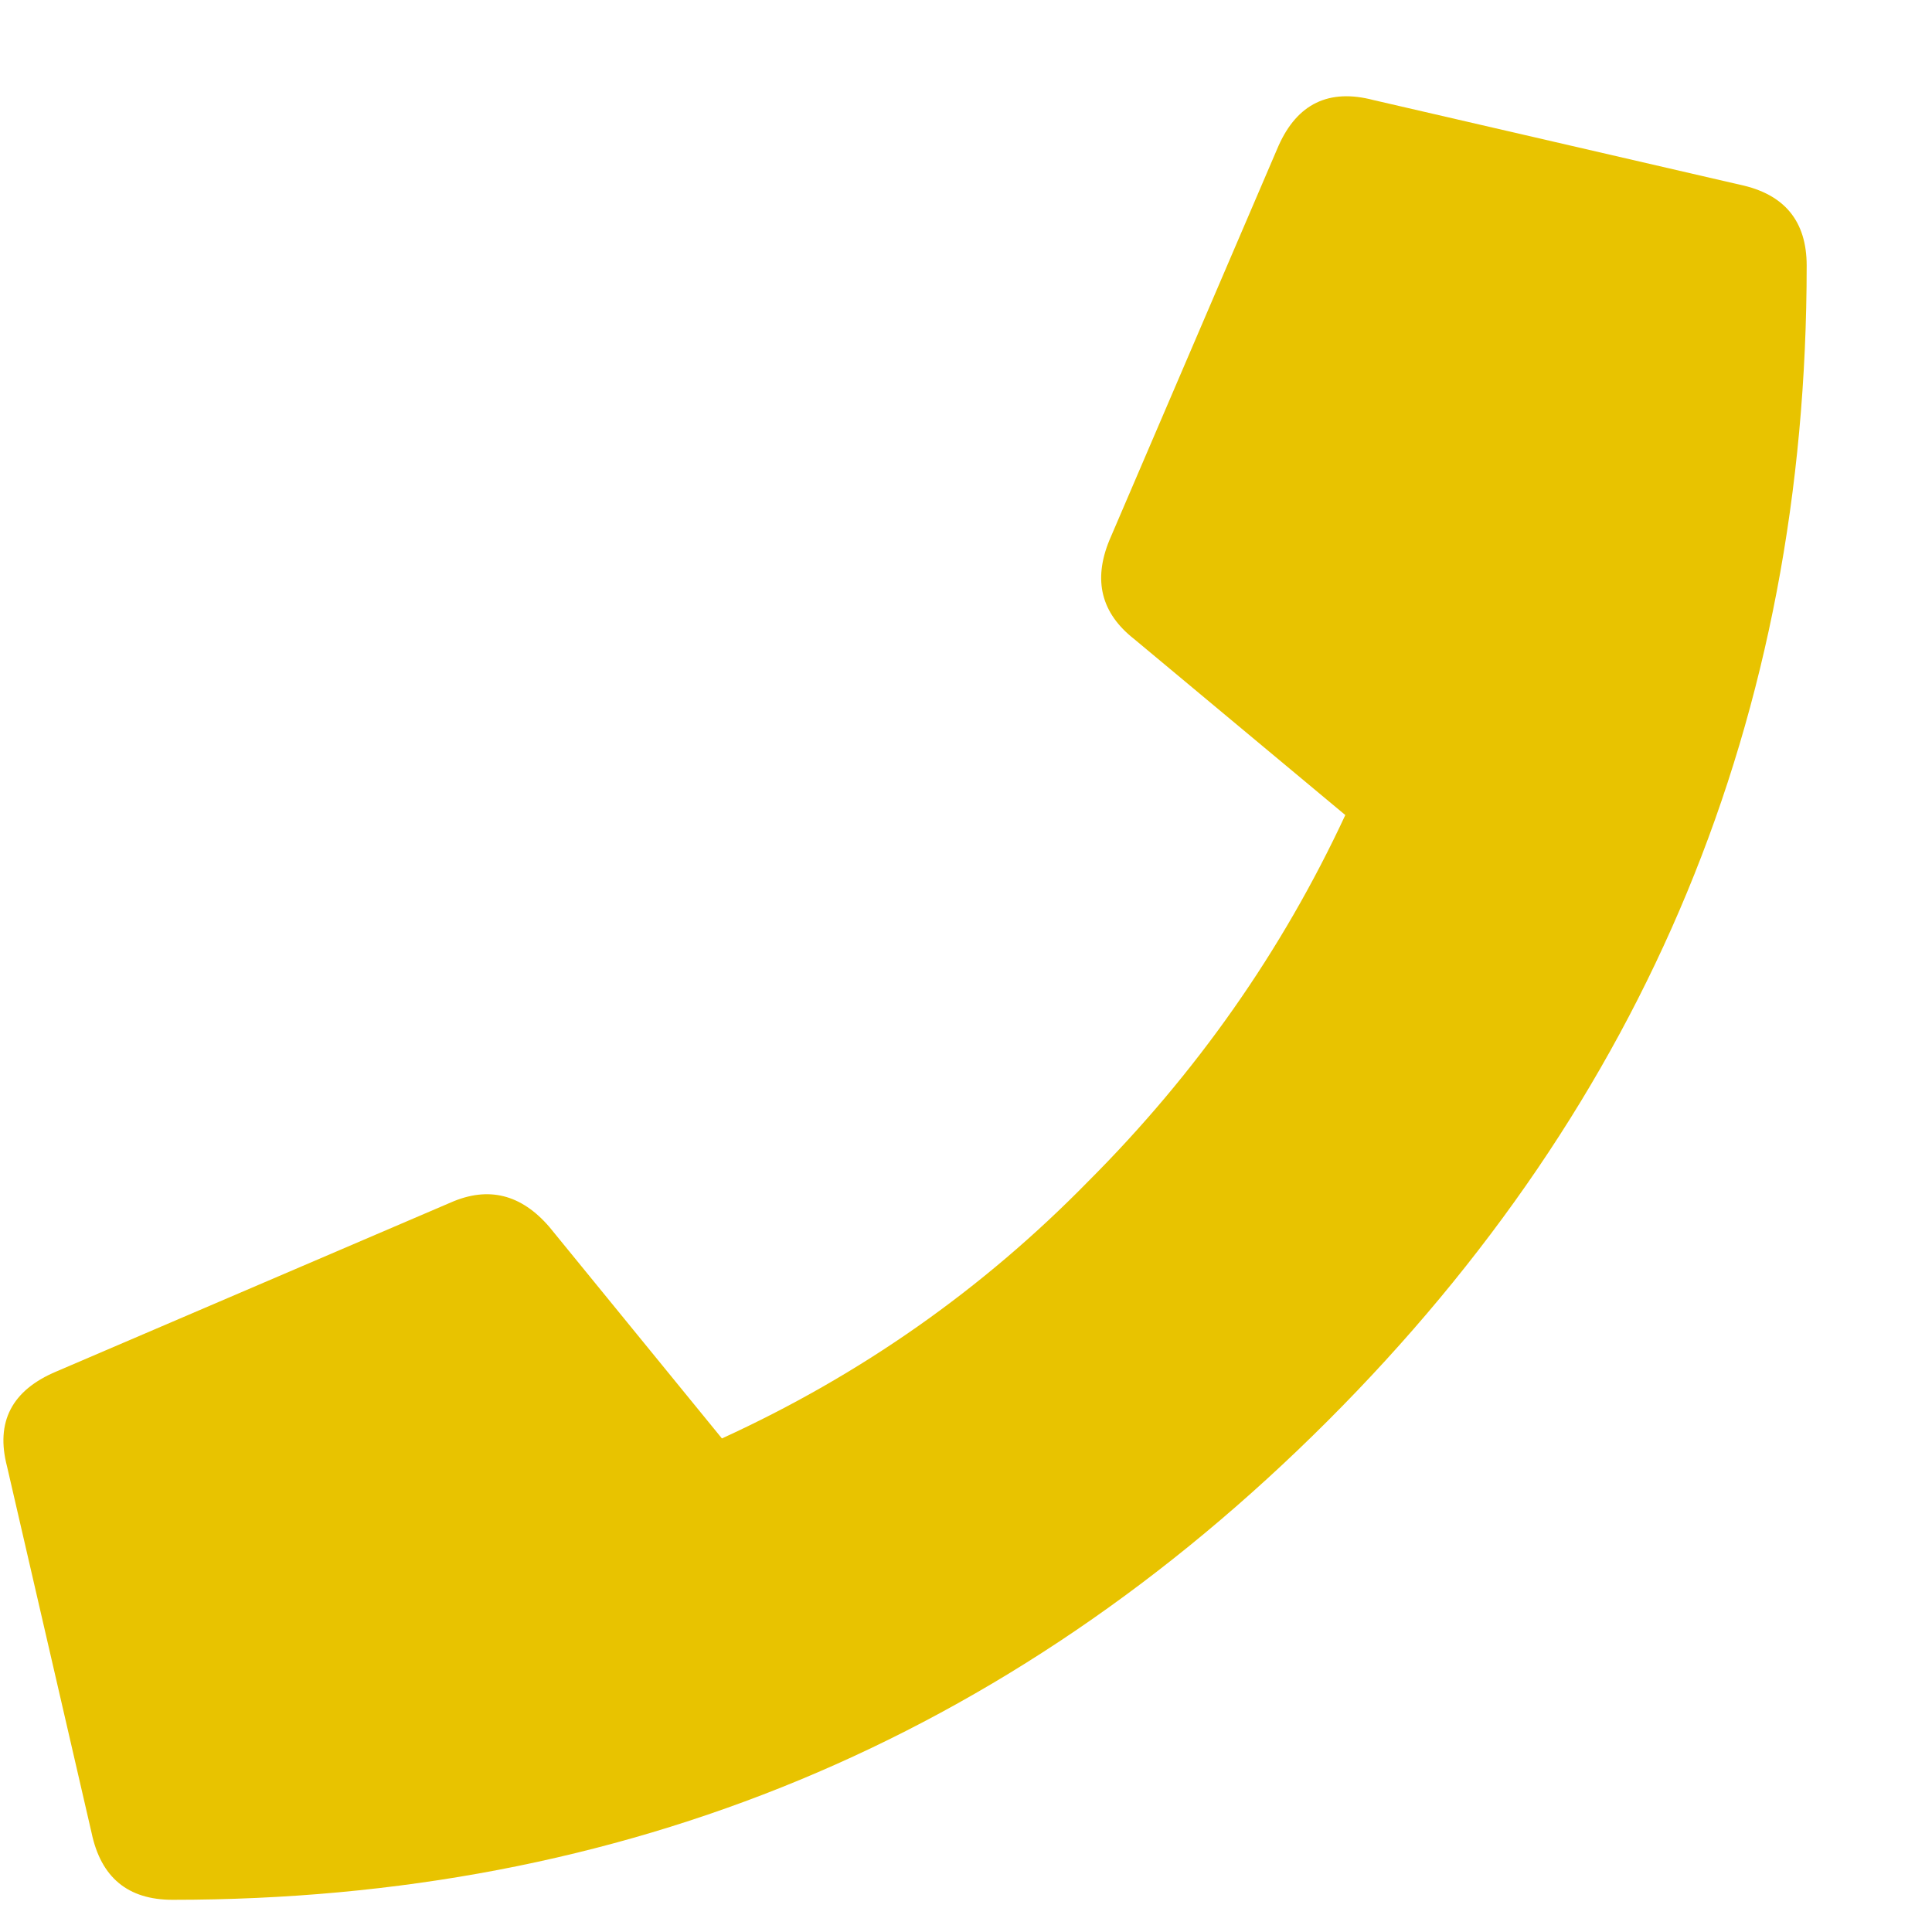 <svg width="15" height="15" viewBox="0 0 15 15" fill="none" xmlns="http://www.w3.org/2000/svg">
<path d="M13.508 1.434C13.854 1.507 14.027 1.716 14.027 2.062C14.027 5.562 12.788 8.552 10.309 11.031C7.829 13.51 4.84 14.75 1.34 14.75C0.993 14.75 0.784 14.577 0.711 14.23L0.055 11.387C-0.036 11.04 0.091 10.794 0.438 10.648L3.5 9.336C3.792 9.208 4.047 9.272 4.266 9.527L5.605 11.168C6.681 10.676 7.629 10.01 8.449 9.172C9.288 8.333 9.953 7.385 10.445 6.328L8.805 4.961C8.549 4.76 8.486 4.505 8.613 4.195L9.926 1.133C10.072 0.805 10.318 0.686 10.664 0.777L13.508 1.434Z" fill="#E8C300"/>
</svg>

